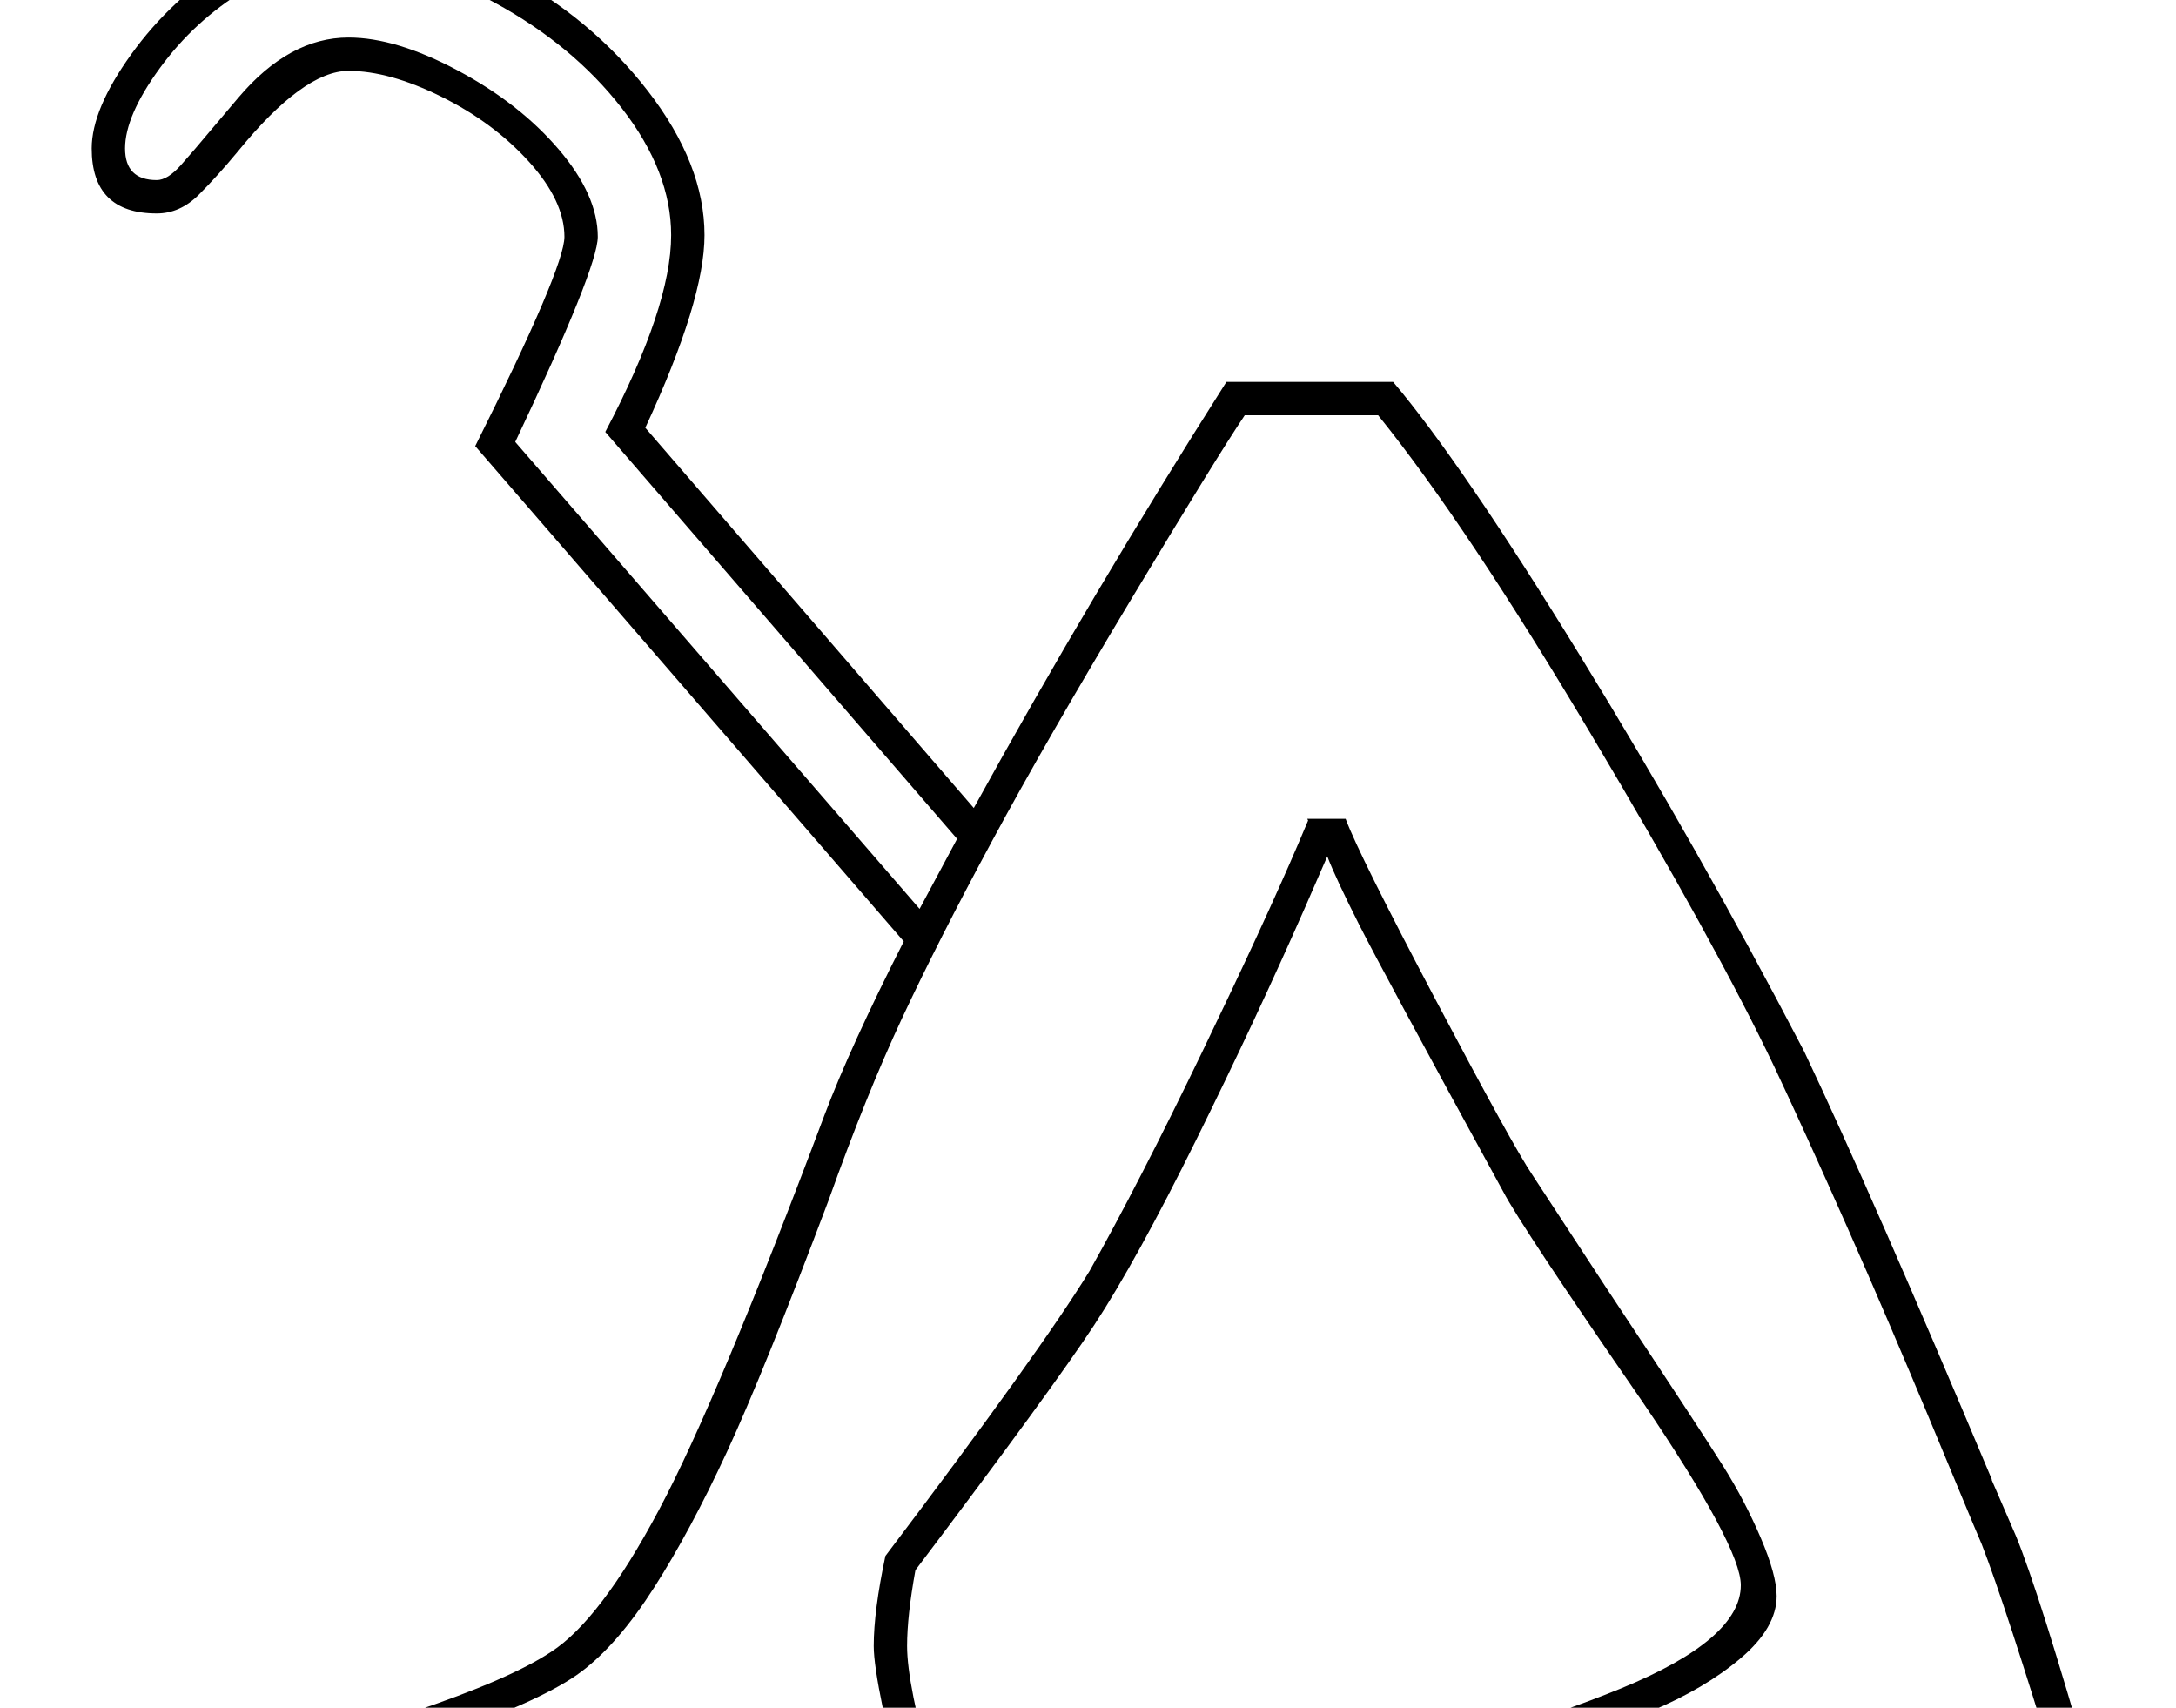 <?xml version="1.0" standalone="no"?>
<!DOCTYPE svg PUBLIC "-//W3C//DTD SVG 1.1//EN" "http://www.w3.org/Graphics/SVG/1.1/DTD/svg11.dtd" >
<svg xmlns="http://www.w3.org/2000/svg" xmlns:xlink="http://www.w3.org/1999/xlink" version="1.1" viewBox="-10 0 2610 2048">
  <g transform="scale(1, -1)" transform-origin="center">
   <path fill="currentColor"
d="M1074 833l-514 594q107 214 107 251q0 43 -42.5 90t-105 78t-111.5 31q-54 0 -133 -97q-24 -29 -46.5 -51.5t-50.5 -22.5q-78 0 -78 78q0 47 47.5 113t117 109.5t137.5 43.5q90 0 193.5 -54.5t171.5 -142.5t68 -173q0 -78 -71 -231l394 -456q141 256 303 511h200
q82 -97 224 -328t269 -475q83 -175 225 -513v-1l29 -67q28 -68 91 -288q0 -37 -26 -80t-61 -70h-131q-37 0 -95 21q-59 20 -79 20q-36 0 -110 -19q-82 -21 -120 -22h-327v141q240 55 384 114t144 124q0 46 -118 220q-145 210 -167 252q-145 265 -173 320.5t-38 81.5l-27 -62
q-58 -132 -130 -277.5t-122.5 -222.5t-214.5 -294q-10 -55 -10 -91q0 -46 31 -156q-6 -40 -24 -77t-63 -73h-111q-37 0 -95 21q-59 20 -79 20q-36 0 -110 -19q-82 -21 -120 -22h-327v141q372 92 471 158q59 38 129.5 170.5t198.5 473.5q31 82 95 208zM2121 48
q0 -38 -43 -74.5t-107.5 -63.5t-163 -57.5t-219.5 -60.5v-70l274 1q41 0 124 20q87 20 121 20q27 0 89 -20q61 -21 92 -21h104q55 41 65 113q-62 203 -90 275q-9 21 -26 62t-38.5 92.5t-46.5 110t-50 115t-48 107t-40 86.5q-70 147 -220 399t-255 382h-160
q-33 -49 -135.5 -219.5t-167.5 -291t-108 -212.5t-88 -218q-78 -207 -122 -302t-87.5 -163t-87.5 -101t-159 -73.5t-310 -91.5v-70l274 1q41 0 124 20q87 20 121 20q27 0 89 -20q61 -21 92 -21h84q19 14 40 44.5t25 68.5q-7 25 -18 78t-11 75q0 42 14 108q187 247 245 342
q59 105 134.5 261.5t116.5 252.5l11 26l-1 2h46q16 -43 108.5 -218t115.5 -209l89 -136q114 -172 140 -213.5t45 -86t19 -69.5zM1138 956l-422 488q79 150 79 236q0 76 -59 152t-153 127t-181 51q-59 0 -119 -36.5t-101.5 -93.5t-41.5 -96q0 -38 38 -38q13 0 29 18t36 42
l33 39q61 72 132 72q57 0 131 -39.5t121 -94.5t47 -105q0 -37 -99 -246l485 -560z" />
  </g>

</svg>
